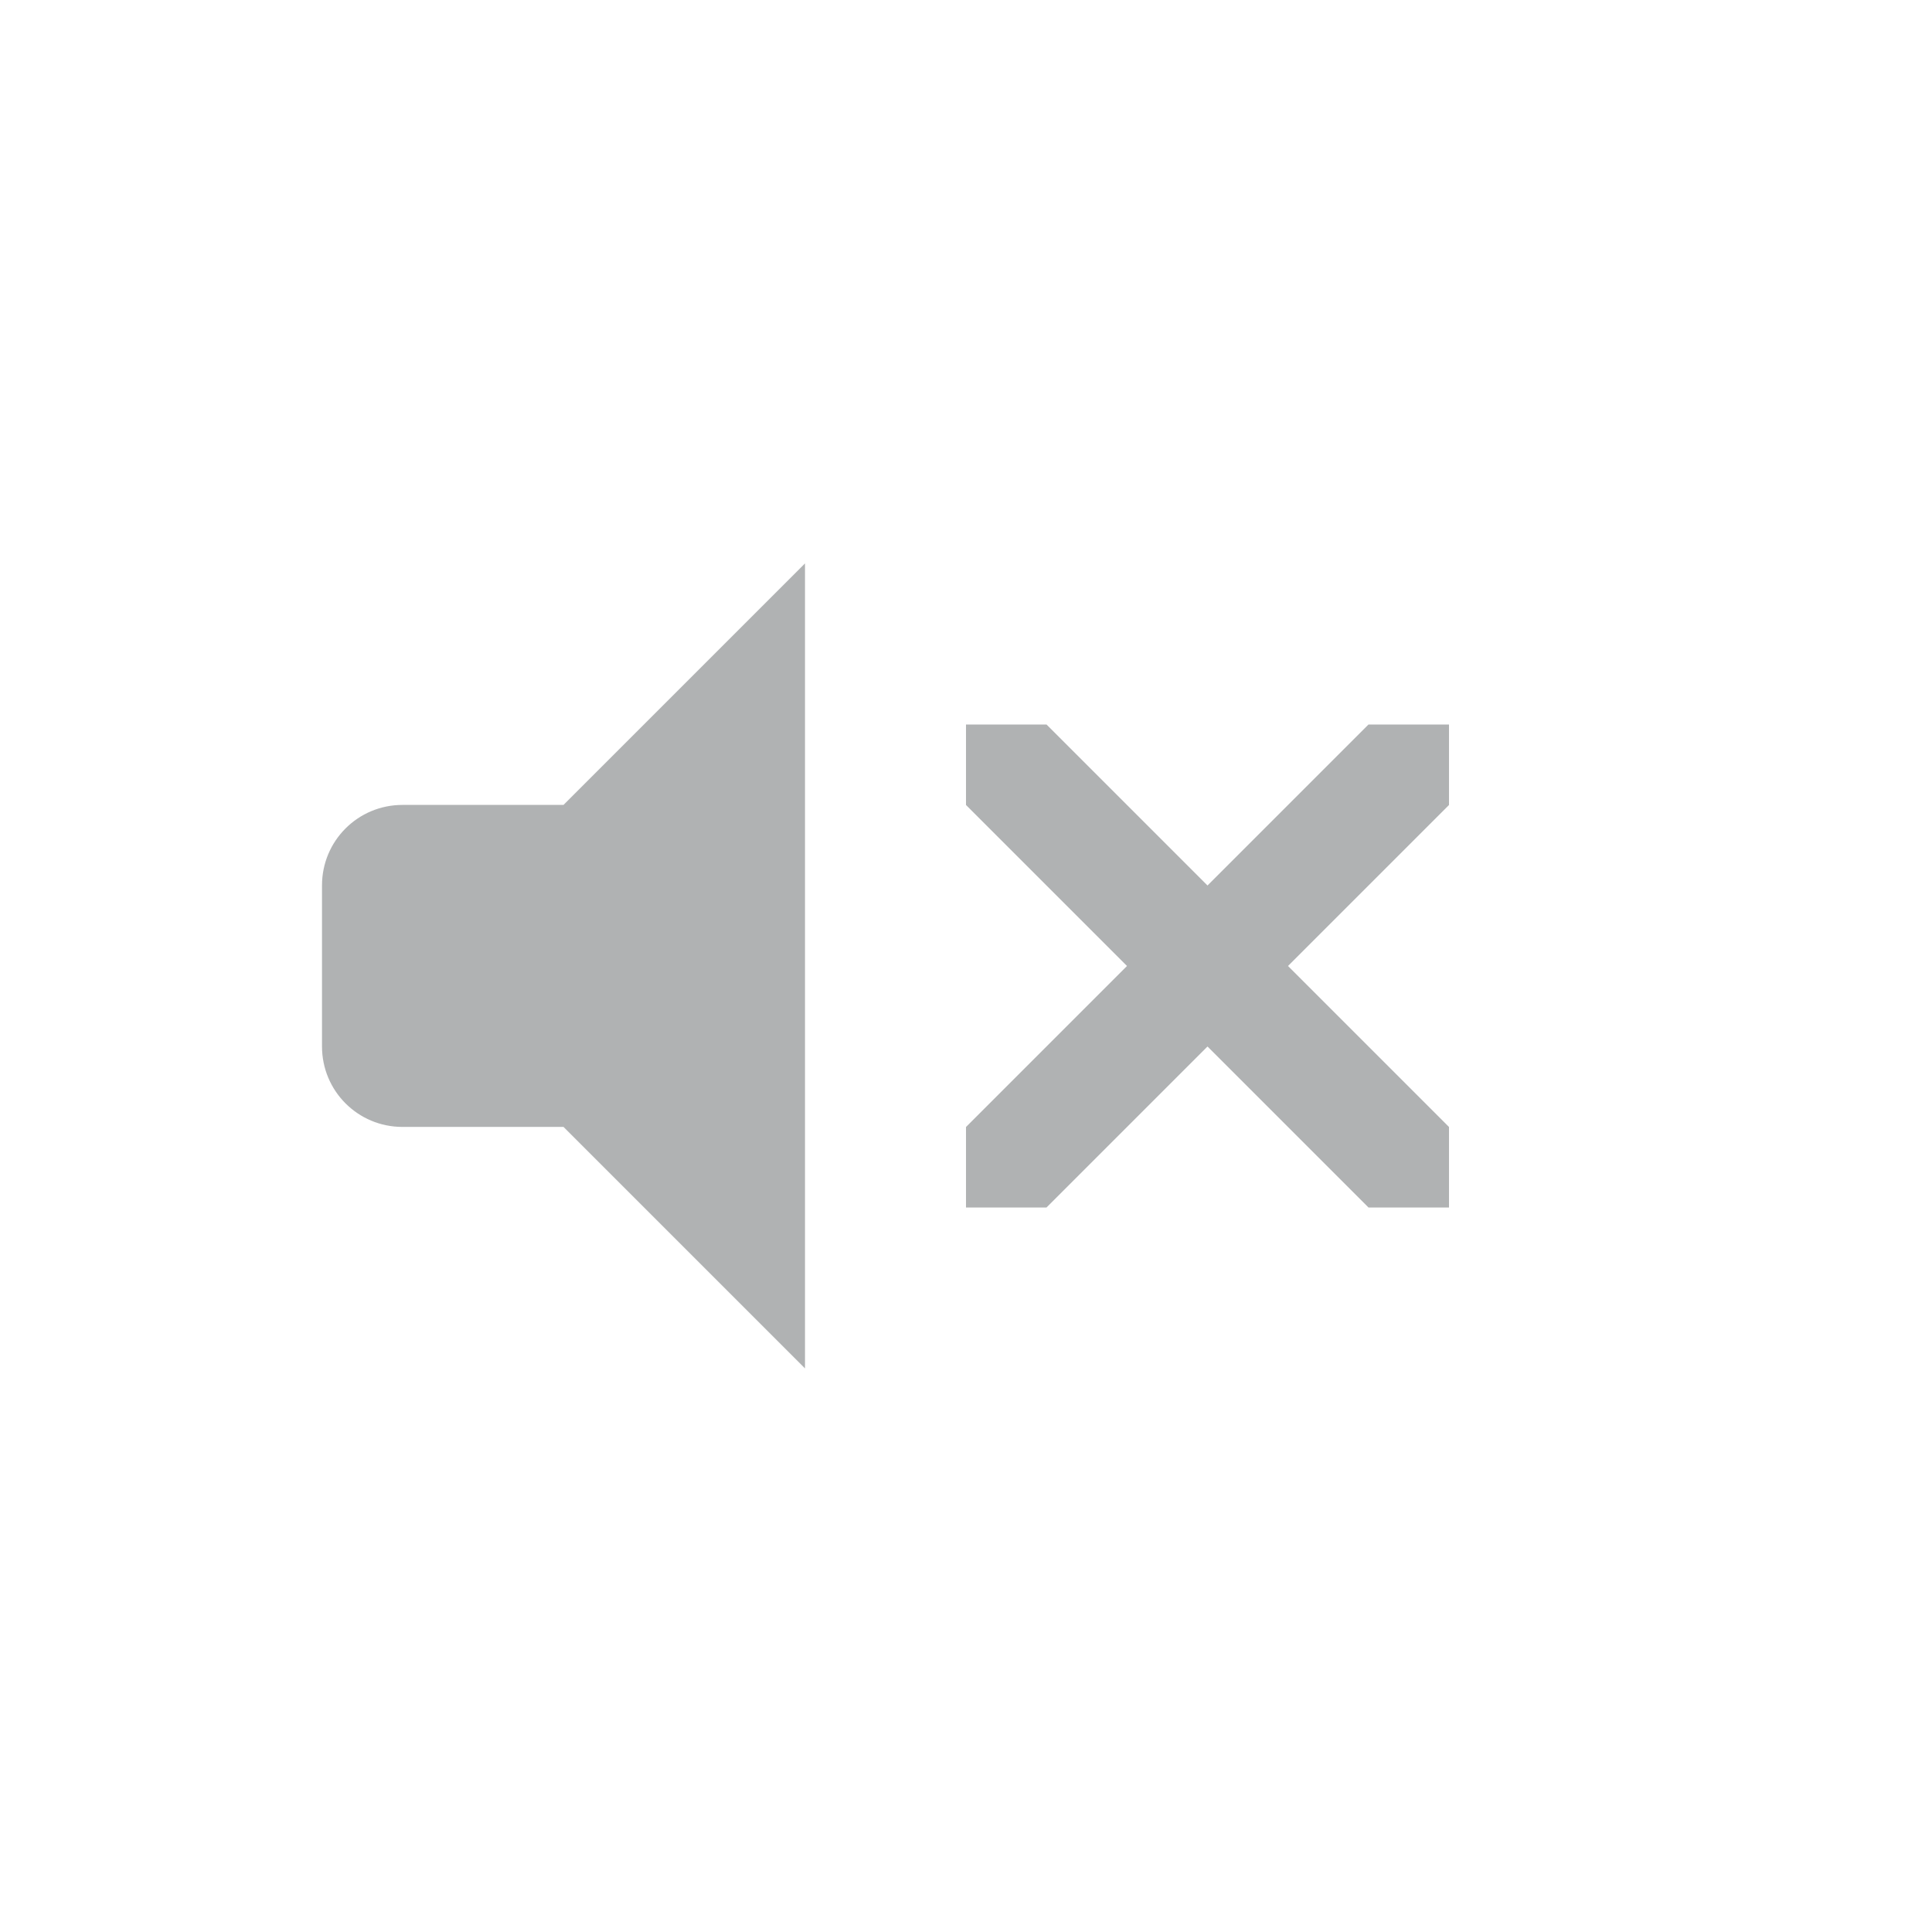 <svg width="24" height="24" version="1.1" xmlns="http://www.w3.org/2000/svg">
 <path class="warning" d="m12 9v1l2 2-2 2v1h1l2-2 2 2h1v-1l-2-2 2-2v-1h-1l-2 2-2-2z" color="#1e2326" fill="#1e2326" opacity=".35" overflow="visible" style="isolation:auto;mix-blend-mode:normal"/>
 <path d="m10 6.999-3 3h-2c-0.554 0-1 0.446-1 1v2c0 0.554 0.446 1 1 1h2l3 3z" fill="#1e2326" fill-rule="evenodd" opacity=".35" style="paint-order:normal"/>
</svg>
